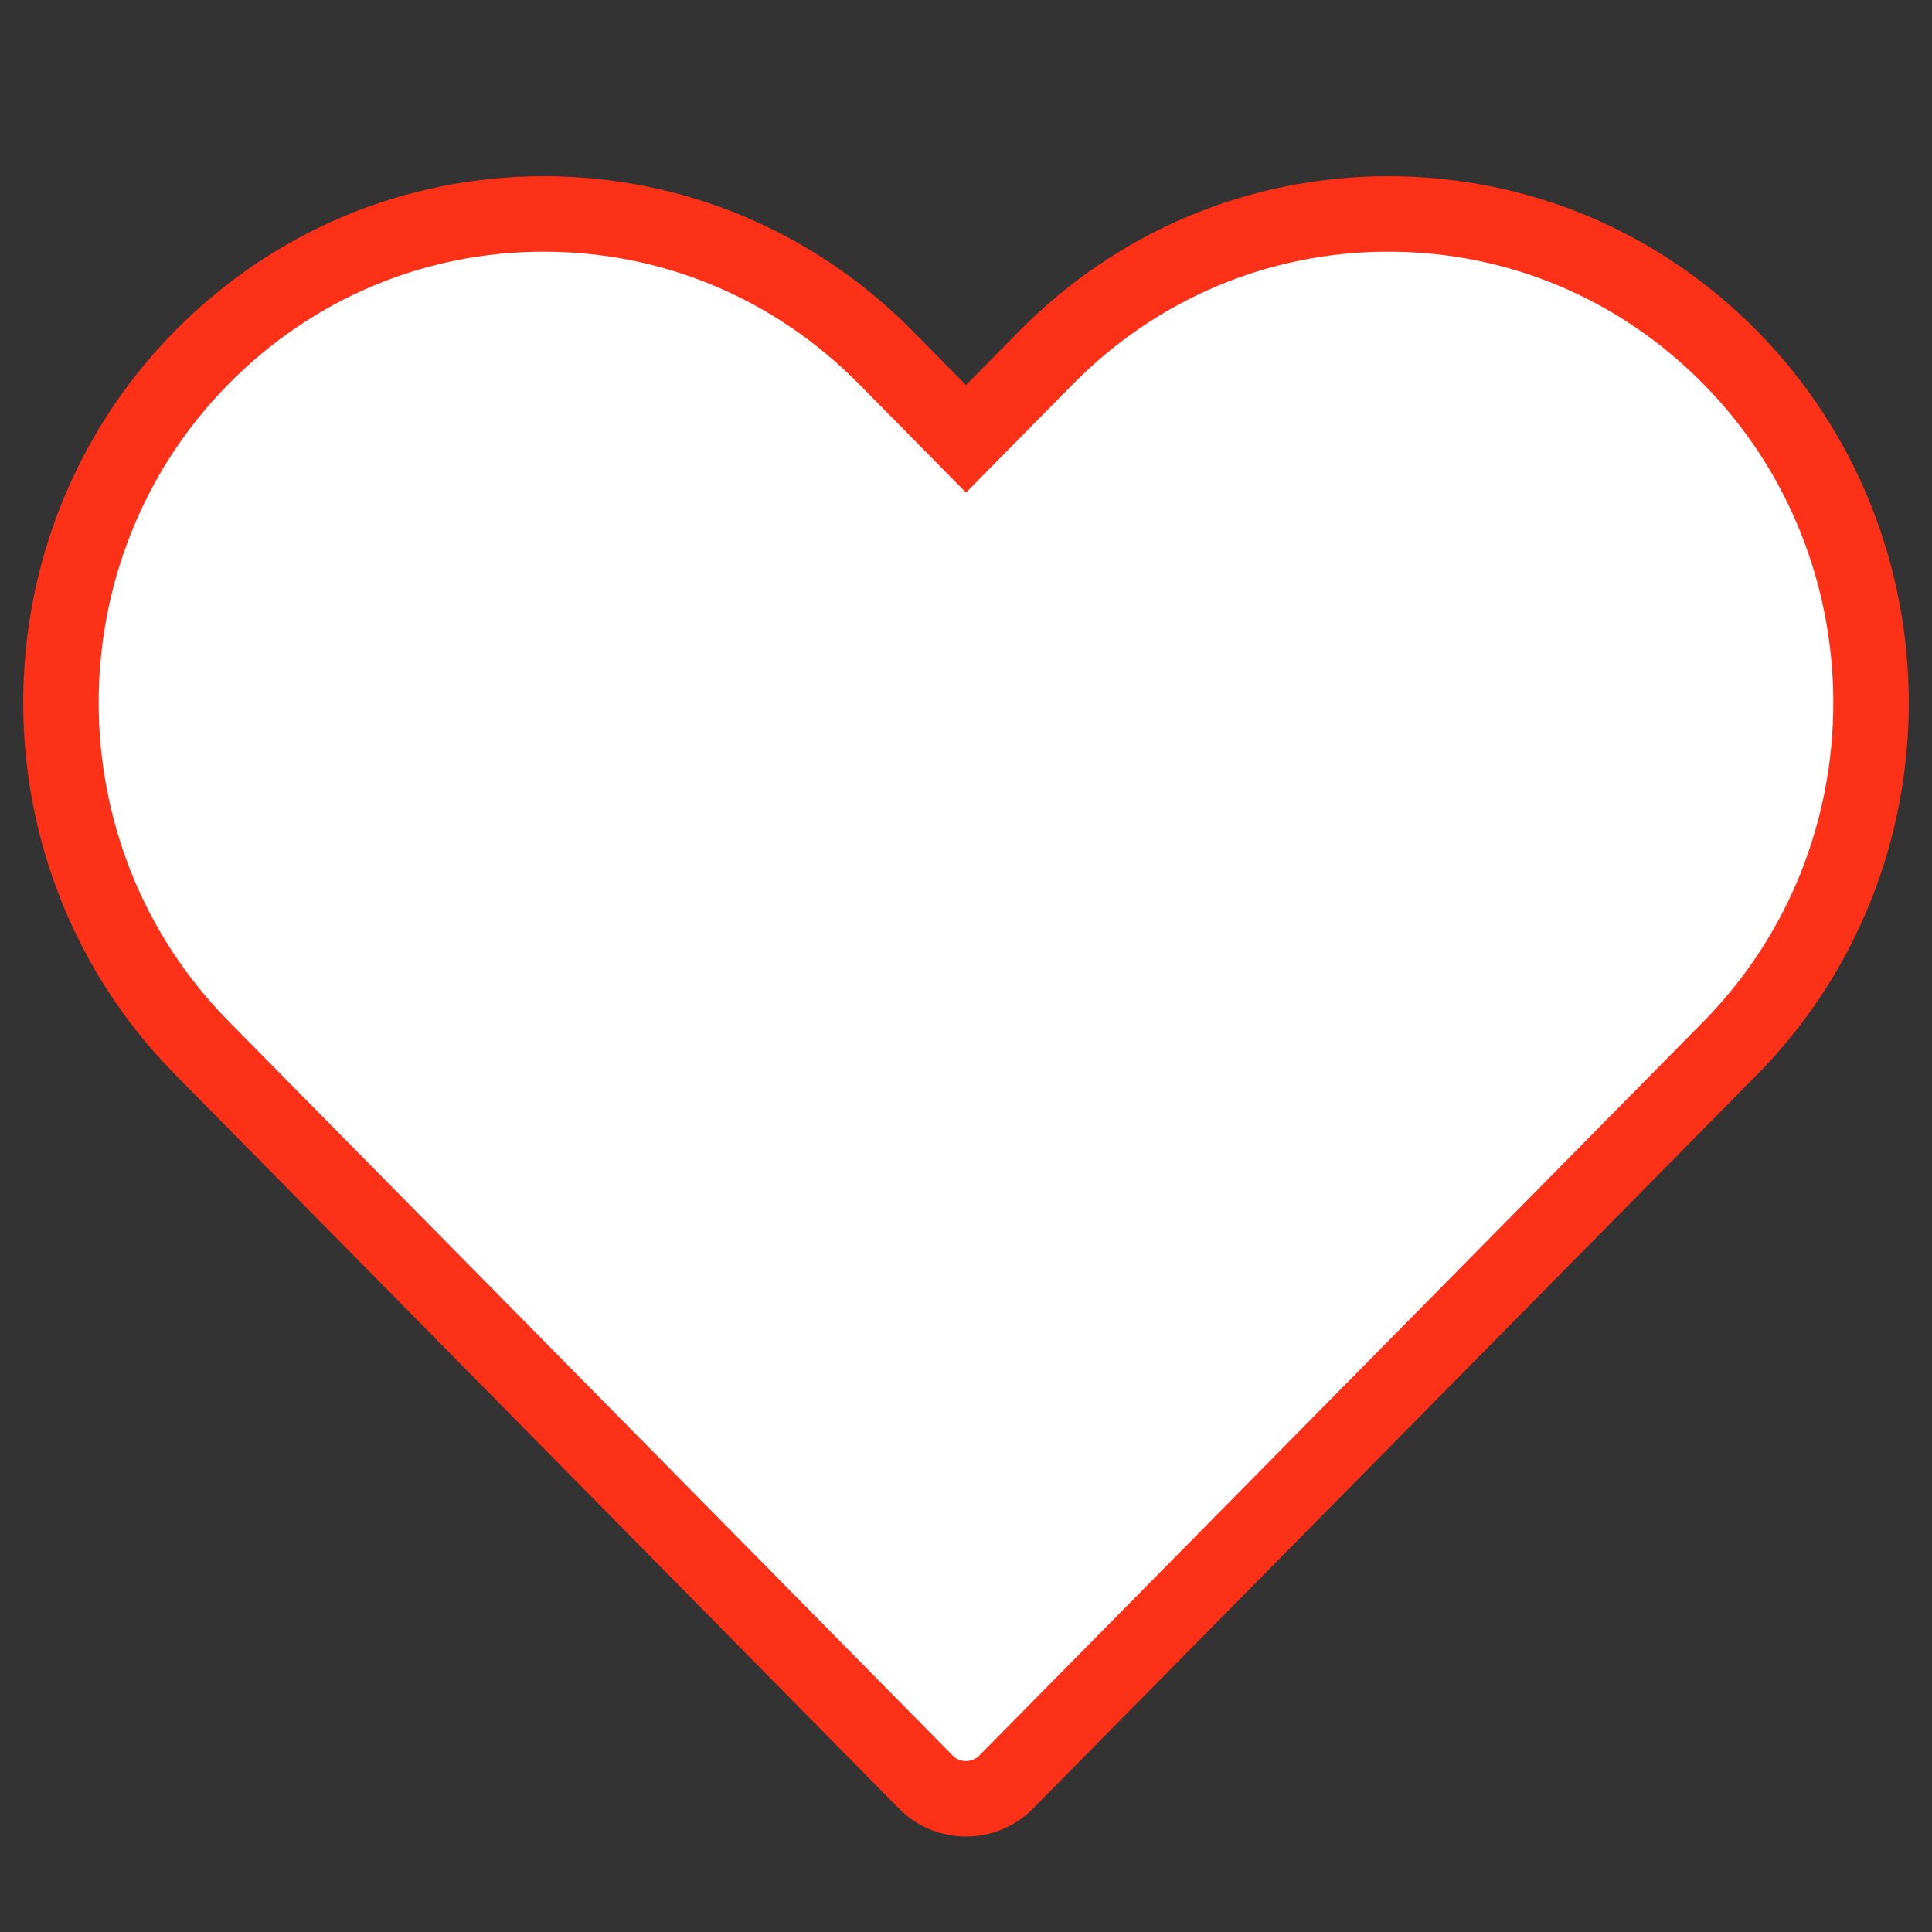 <?xml version="1.0" encoding="utf-8"?>
<!-- Generator: Adobe Illustrator 25.0.0, SVG Export Plug-In . SVG Version: 6.00 Build 0)  -->
<svg version="1.1" id="regular" xmlns="http://www.w3.org/2000/svg" xmlns:xlink="http://www.w3.org/1999/xlink" x="0px" y="0px"
	 viewBox="0 0 512 512" style="enable-background:new 0 0 512 512;" xml:space="preserve">
<rect x="0" y="0" width="512" height="512" fill="#333333" stroke="none"/>
<style type="text/css">
	.st0{fill:#FFFFFF;stroke:#FD3018;stroke-width:20;stroke-miterlimit:10;}
</style>
<path class="st0" d="M458.5,277.8L266.7,472.2c-2.8,2.9-6.7,4.5-10.7,4.5c-4,0-7.9-1.6-10.7-4.5L53.5,277.7
	c-49.8-50.4-49.8-132.6,0-183c24.2-24.5,56.4-38,90.6-38c34.2,0,66.4,13.5,90.6,38l21.3,21.6l21.3-21.6c24.2-24.5,56.4-38,90.6-38
	c34.3,0,66.4,13.5,90.6,38C508.3,145.2,508.3,227.3,458.5,277.8z"/>
</svg>
